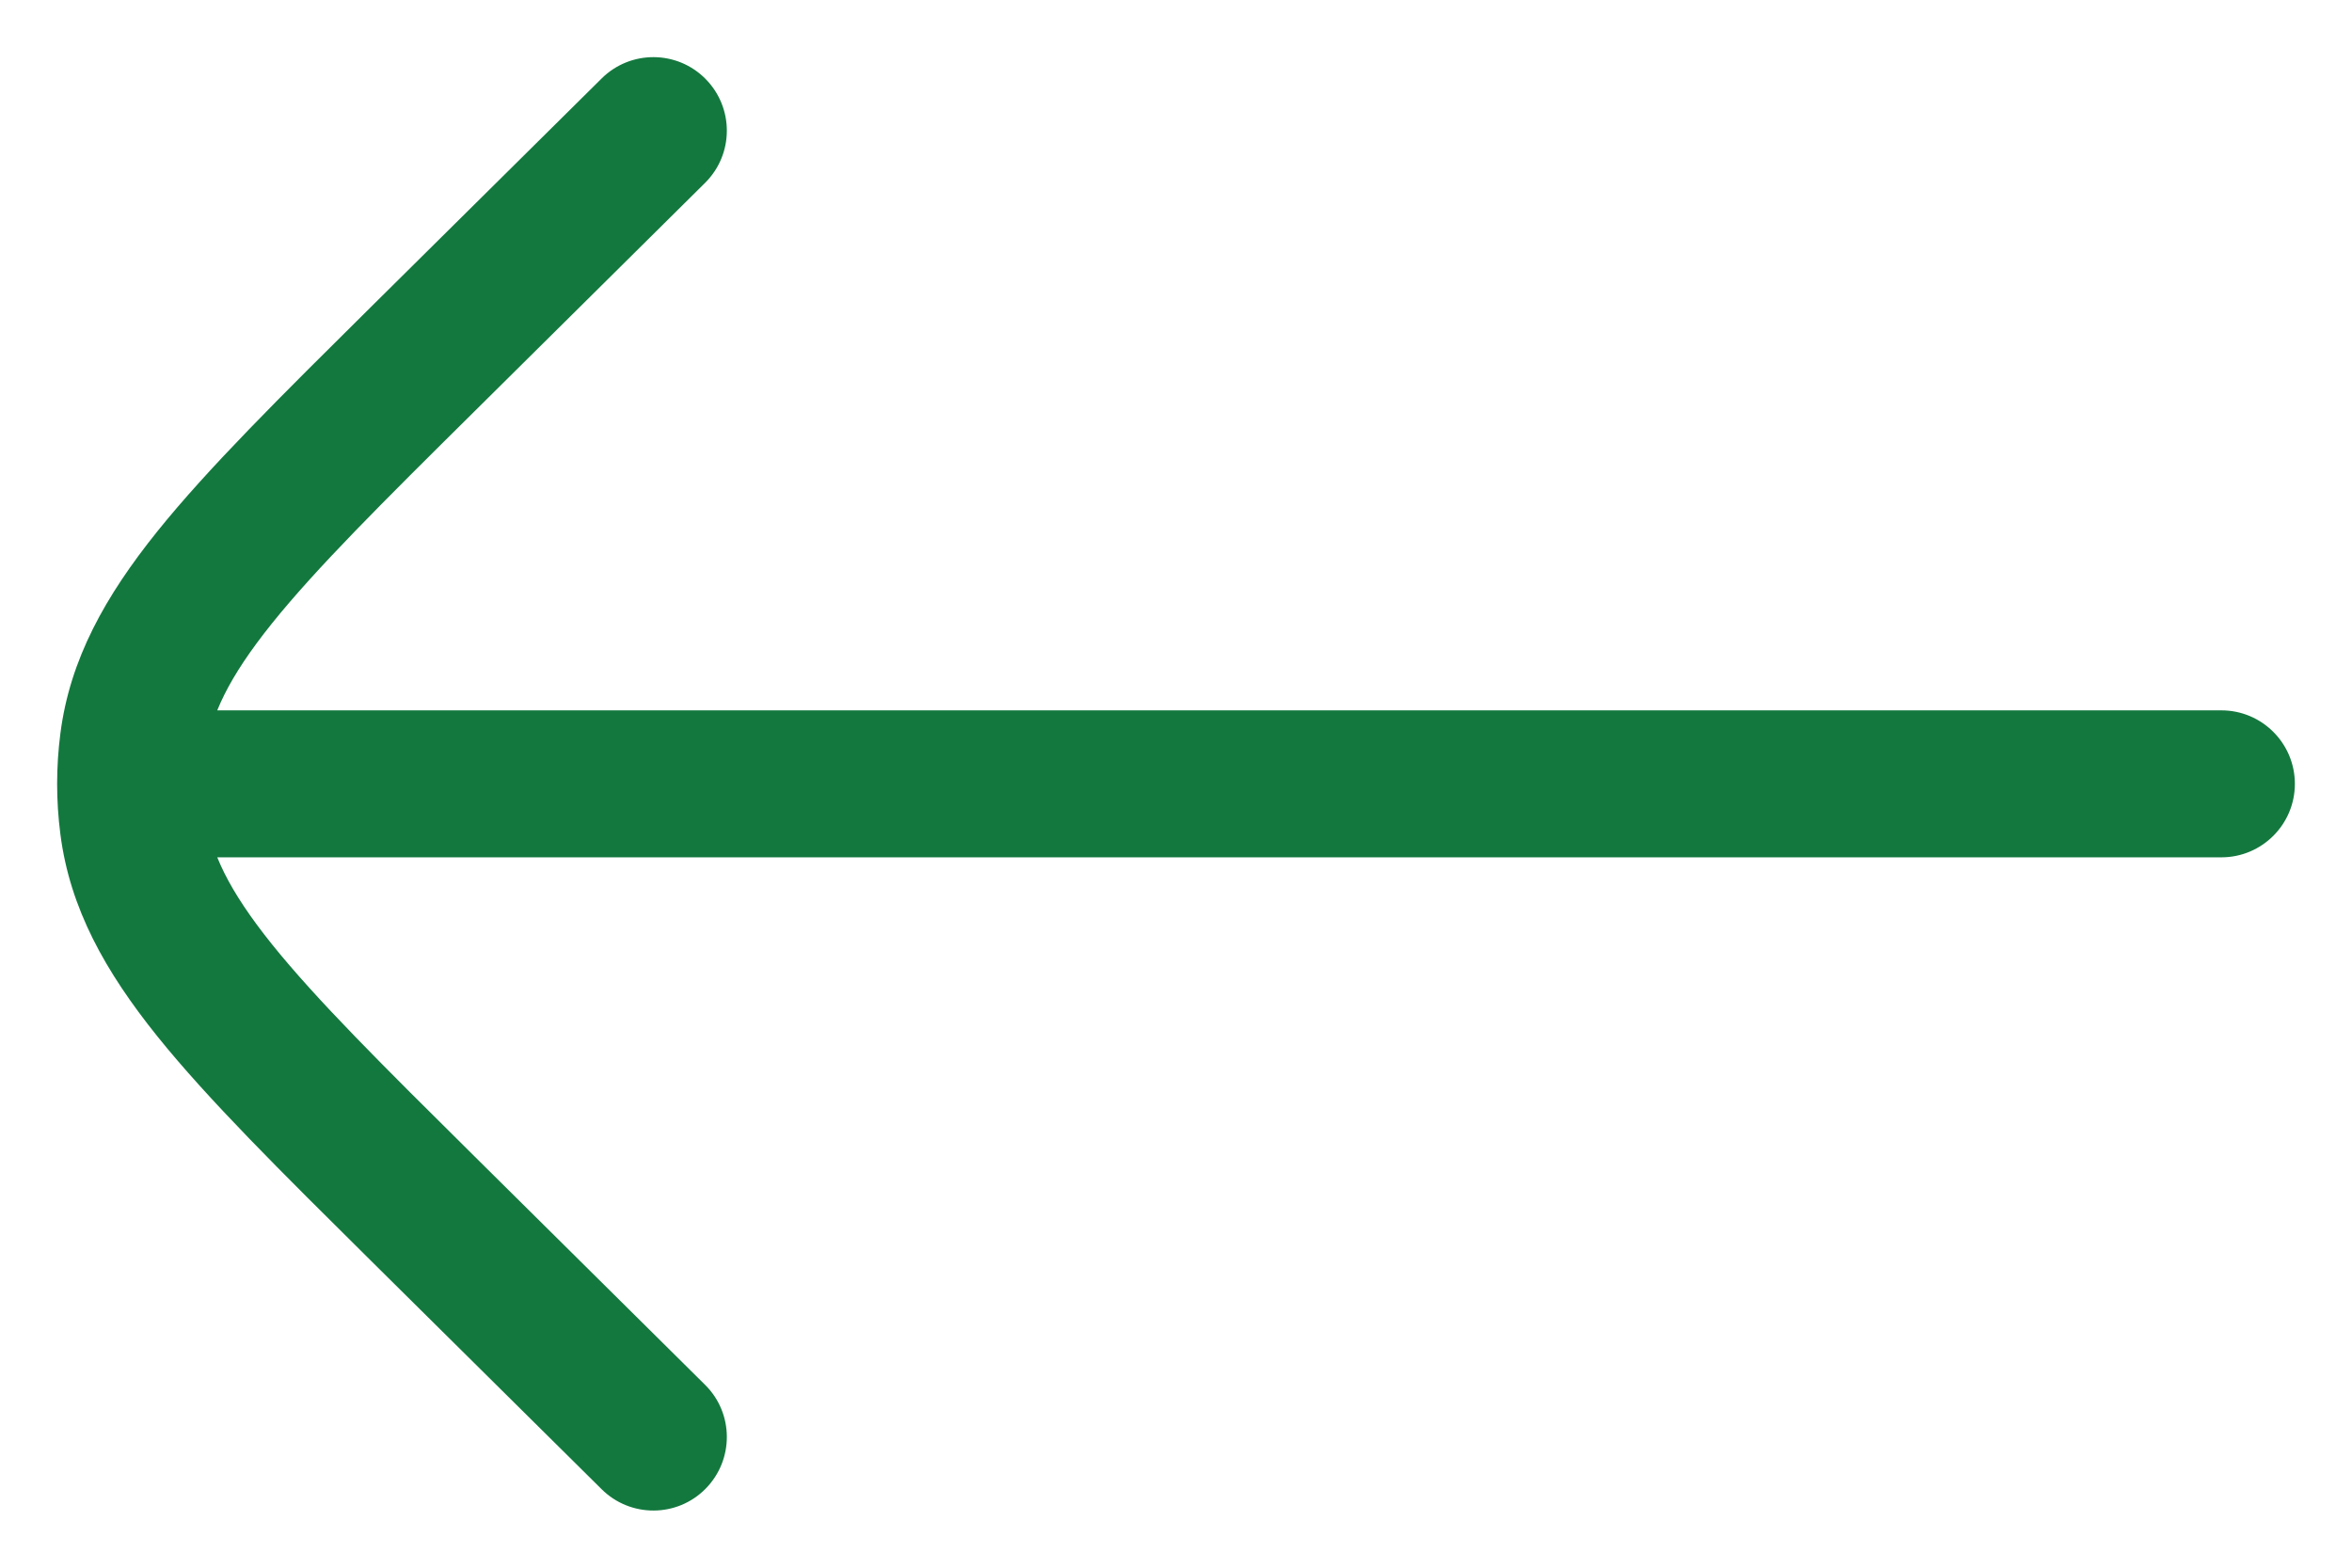 <svg width="24" height="16" viewBox="0 0 24 16" fill="none" xmlns="http://www.w3.org/2000/svg">
<g id="Left 1">
<path id="Vector" d="M22.667 8.75C23.081 8.75 23.417 8.414 23.417 8C23.417 7.586 23.081 7.25 22.667 7.25V8.75ZM1.333 7.25C0.919 7.25 0.583 7.586 0.583 8C0.583 8.414 0.919 8.75 1.333 8.75V7.25ZM6.139 15.199C6.433 15.491 6.908 15.489 7.199 15.195C7.491 14.9 7.489 14.425 7.195 14.134L6.139 15.199ZM4.316 12.337L4.844 11.804L4.316 12.337ZM4.316 3.663L3.788 3.13V3.13L4.316 3.663ZM7.195 1.866C7.489 1.574 7.491 1.1 7.199 0.805C6.908 0.511 6.433 0.509 6.139 0.801L7.195 1.866ZM1.36 8.418L0.616 8.513L0.616 8.513L1.36 8.418ZM1.36 7.582L0.616 7.487L0.616 7.487L1.36 7.582ZM22.667 7.25H1.333V8.75H22.667V7.25ZM7.195 14.134L4.844 11.804L3.788 12.87L6.139 15.199L7.195 14.134ZM4.844 4.196L7.195 1.866L6.139 0.801L3.788 3.13L4.844 4.196ZM4.844 11.804C3.894 10.863 3.228 10.201 2.774 9.636C2.33 9.082 2.151 8.696 2.104 8.323L0.616 8.513C0.713 9.272 1.075 9.916 1.604 10.575C2.124 11.222 2.863 11.953 3.788 12.87L4.844 11.804ZM3.788 3.13C2.863 4.047 2.124 4.778 1.604 5.425C1.075 6.084 0.713 6.728 0.616 7.487L2.104 7.677C2.151 7.304 2.33 6.918 2.774 6.364C3.228 5.799 3.894 5.137 4.844 4.196L3.788 3.13ZM2.104 8.323C2.077 8.108 2.077 7.891 2.104 7.677L0.616 7.487C0.572 7.828 0.572 8.172 0.616 8.513L2.104 8.323Z" fill="#13783E"/>
</g>
</svg>
